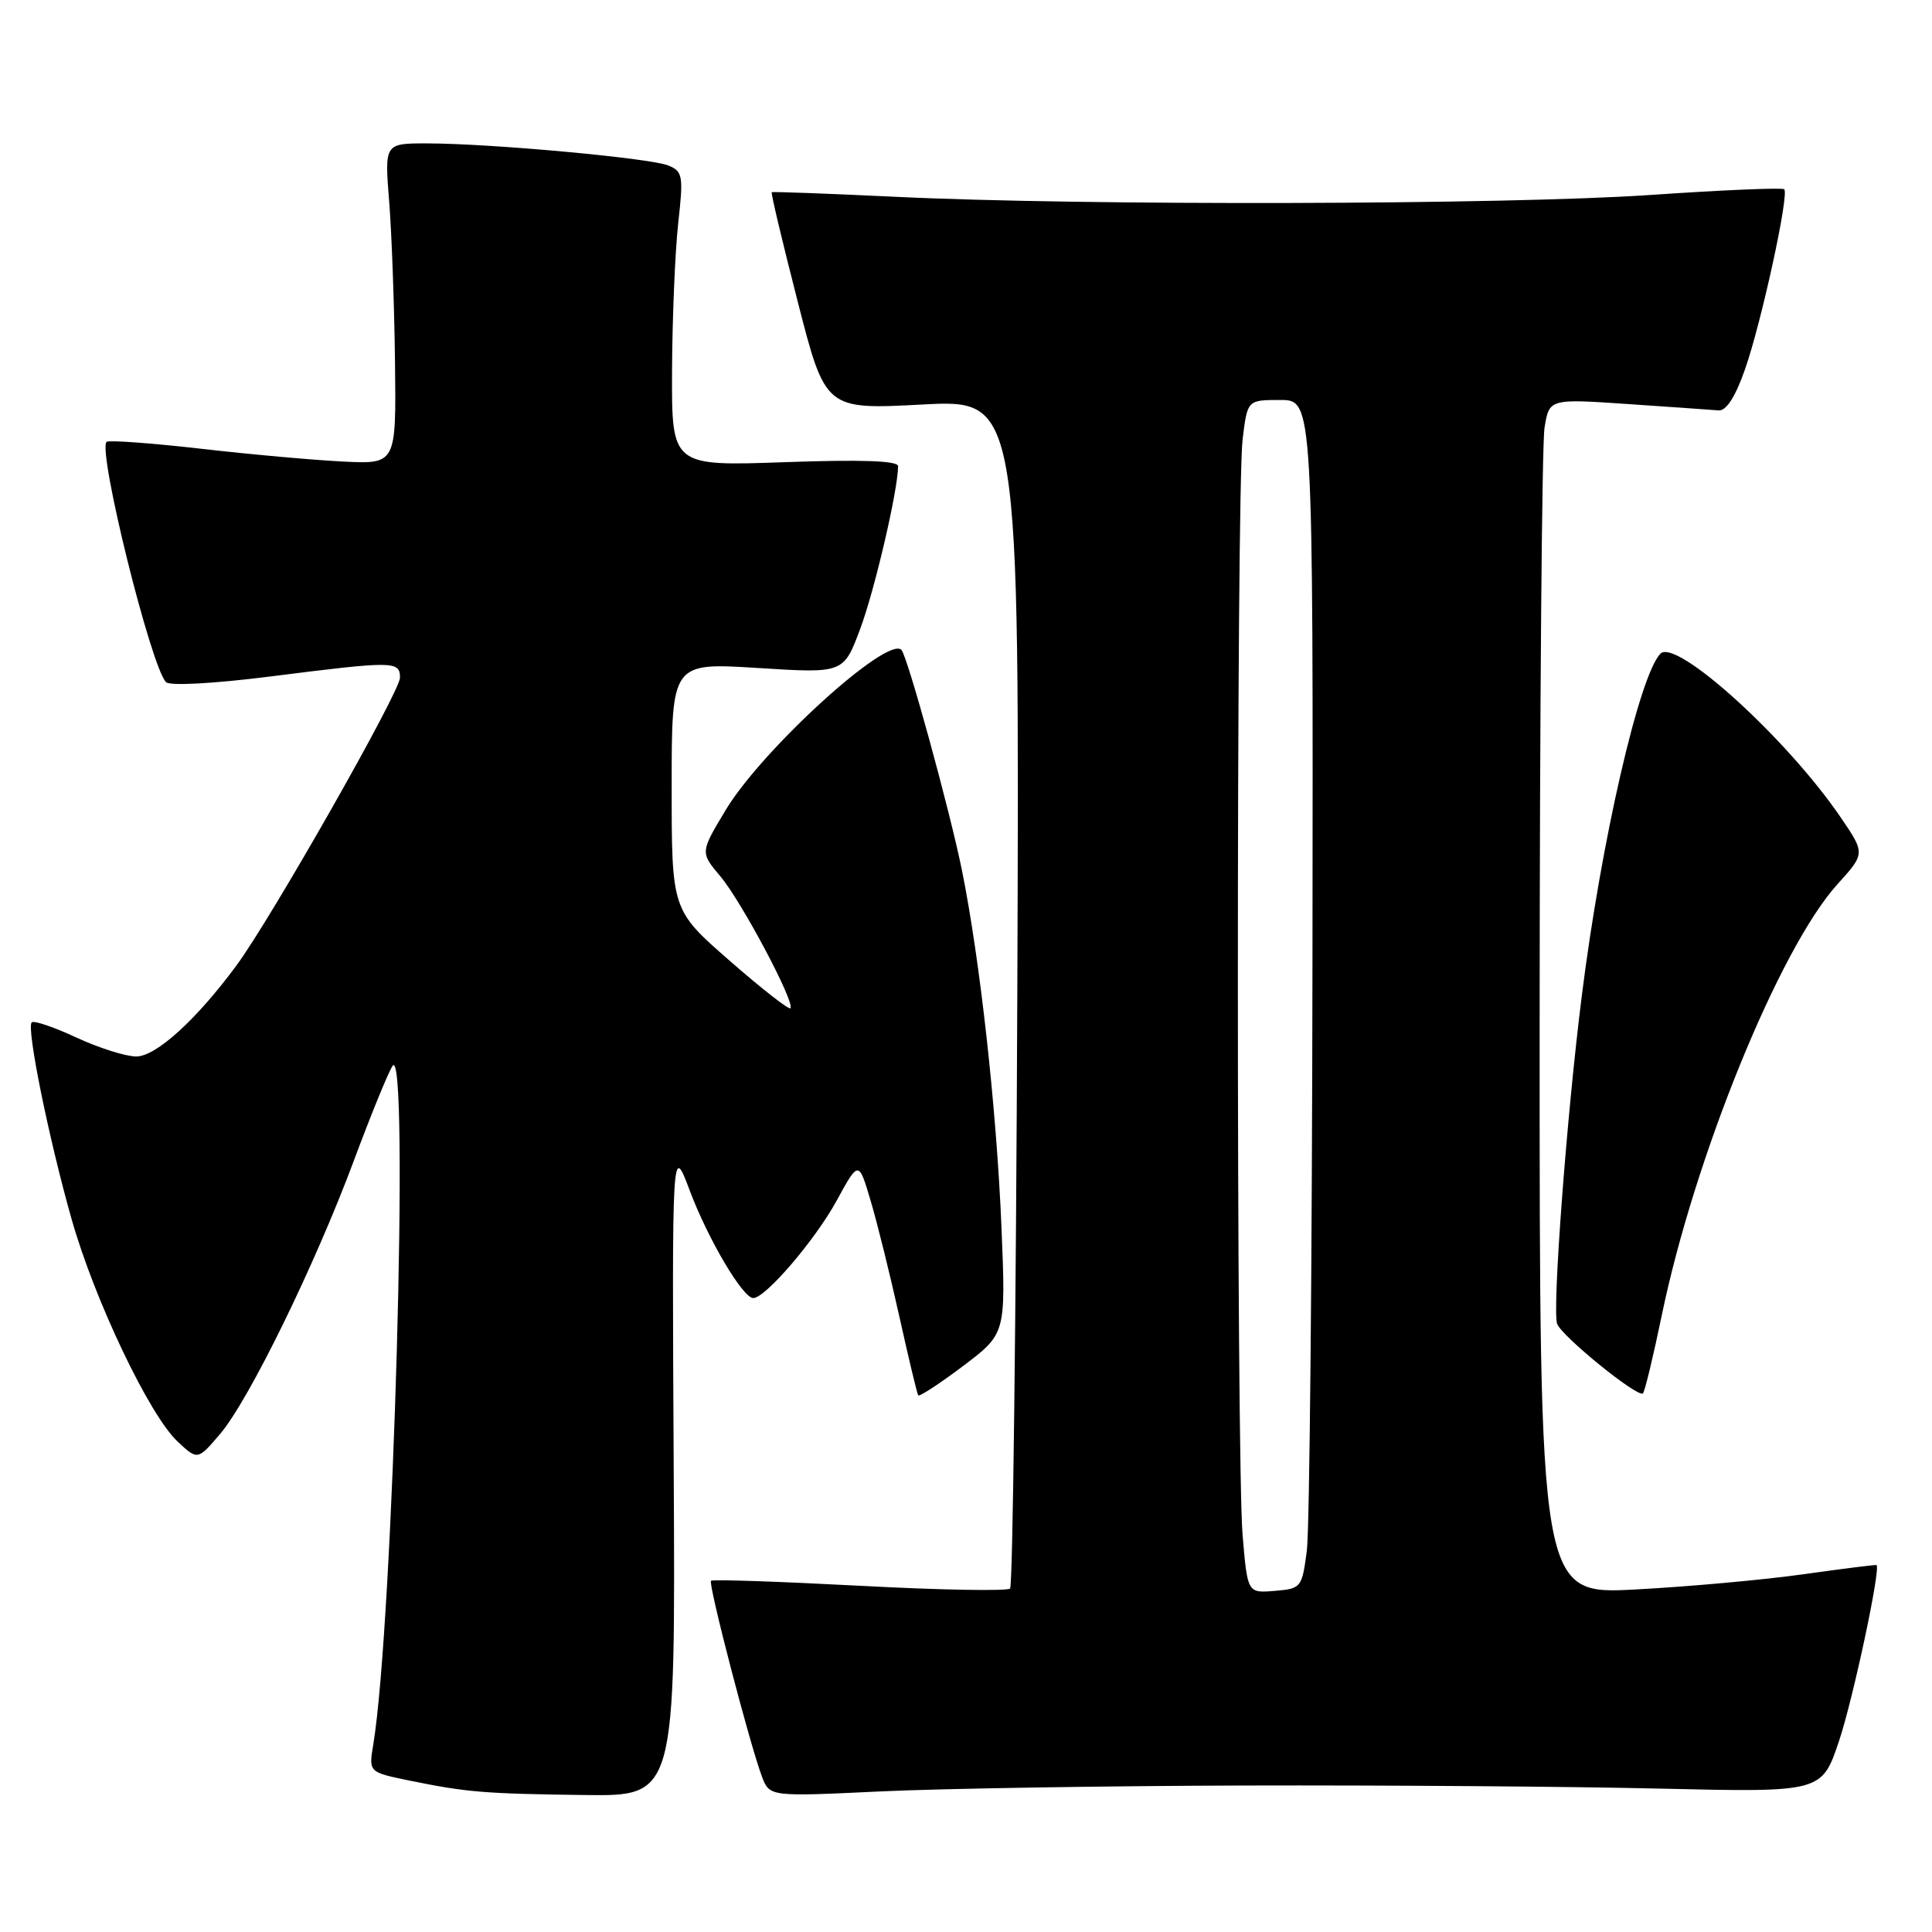<?xml version="1.0" encoding="UTF-8" standalone="no"?>
<!DOCTYPE svg PUBLIC "-//W3C//DTD SVG 1.1//EN" "http://www.w3.org/Graphics/SVG/1.1/DTD/svg11.dtd" >
<svg xmlns="http://www.w3.org/2000/svg" xmlns:xlink="http://www.w3.org/1999/xlink" version="1.1" viewBox="0 0 256 256">
 <g >
 <path fill="currentColor"
d=" M 89.27 194.75 C 89.04 151.50 89.04 151.50 91.40 157.77 C 93.83 164.23 98.43 172.00 99.81 172.00 C 101.42 172.00 108.01 164.31 110.84 159.13 C 113.78 153.75 113.78 153.75 115.37 159.13 C 116.25 162.08 117.96 169.00 119.18 174.50 C 120.40 180.00 121.52 184.68 121.67 184.89 C 121.82 185.10 124.50 183.35 127.62 181.00 C 133.28 176.72 133.28 176.72 132.70 162.61 C 132.05 146.95 129.85 127.10 127.45 115.26 C 125.84 107.32 120.23 86.90 119.44 86.11 C 117.55 84.22 100.93 99.37 96.14 107.36 C 92.78 112.95 92.78 112.95 95.46 116.13 C 98.27 119.47 105.41 132.92 104.73 133.60 C 104.52 133.82 100.89 130.98 96.67 127.29 C 89.00 120.59 89.00 120.59 89.00 104.20 C 89.00 87.80 89.00 87.80 100.39 88.51 C 111.77 89.23 111.77 89.23 113.97 83.36 C 115.88 78.28 119.00 64.89 119.00 61.77 C 119.00 61.05 114.21 60.88 104.00 61.24 C 89.00 61.77 89.00 61.77 89.05 49.14 C 89.08 42.19 89.45 33.41 89.86 29.64 C 90.57 23.29 90.48 22.72 88.56 21.93 C 86.20 20.95 64.89 19.00 56.55 19.00 C 50.95 19.00 50.95 19.00 51.57 26.75 C 51.91 31.01 52.25 40.58 52.34 48.00 C 52.50 61.50 52.50 61.50 45.50 61.16 C 41.65 60.97 33.12 60.21 26.54 59.45 C 19.96 58.70 14.37 58.30 14.12 58.55 C 12.92 59.75 20.00 88.36 22.00 90.39 C 22.51 90.90 28.28 90.59 35.80 89.64 C 52.21 87.56 53.00 87.57 53.00 89.80 C 53.00 91.66 35.97 121.64 31.34 127.92 C 26.02 135.13 20.66 140.00 18.04 139.99 C 16.64 139.98 13.07 138.85 10.10 137.47 C 7.14 136.09 4.48 135.19 4.20 135.47 C 3.48 136.19 6.46 150.87 9.49 161.55 C 12.53 172.27 19.80 187.53 23.52 191.00 C 26.19 193.50 26.19 193.50 29.17 190.00 C 32.99 185.52 41.76 167.57 46.90 153.76 C 49.10 147.85 51.39 142.22 52.00 141.26 C 54.29 137.59 52.11 215.17 49.46 231.16 C 48.85 234.82 48.85 234.82 54.18 235.92 C 61.86 237.49 64.16 237.68 77.50 237.85 C 89.50 238.00 89.50 238.00 89.27 194.75 Z  M 164.97 236.59 C 183.41 236.54 208.15 236.72 219.95 237.00 C 241.40 237.50 241.40 237.50 243.69 230.66 C 245.55 225.09 249.23 207.84 248.65 207.38 C 248.57 207.31 244.22 207.86 239.00 208.59 C 233.78 209.33 223.76 210.24 216.75 210.61 C 204.00 211.30 204.00 211.30 204.01 135.90 C 204.02 94.43 204.31 58.77 204.66 56.66 C 205.29 52.83 205.29 52.83 215.73 53.54 C 221.47 53.93 226.86 54.31 227.72 54.38 C 228.73 54.46 229.93 52.62 231.20 49.00 C 233.36 42.90 237.10 25.76 236.42 25.08 C 236.18 24.84 228.22 25.18 218.74 25.83 C 199.71 27.14 143.49 27.28 118.50 26.07 C 109.70 25.65 102.39 25.38 102.26 25.47 C 102.13 25.57 103.68 32.09 105.70 39.96 C 109.37 54.28 109.37 54.28 122.23 53.60 C 135.09 52.92 135.09 52.92 134.80 131.38 C 134.63 174.53 134.20 210.13 133.84 210.49 C 133.48 210.85 124.50 210.69 113.88 210.12 C 103.26 209.56 94.41 209.26 94.21 209.46 C 93.81 209.86 99.37 231.22 100.97 235.43 C 101.98 238.07 101.98 238.07 116.71 237.37 C 124.81 236.99 146.52 236.64 164.97 236.59 Z  M 220.18 174.35 C 224.52 153.33 235.79 125.67 243.45 117.19 C 247.16 113.09 247.16 113.09 243.89 108.29 C 236.76 97.83 222.06 84.50 220.01 86.62 C 217.21 89.52 212.16 111.47 209.59 132.00 C 207.59 147.86 205.66 173.67 206.33 175.42 C 206.98 177.11 217.06 185.27 217.70 184.63 C 217.94 184.39 219.06 179.76 220.18 174.35 Z  M 164.65 203.40 C 163.82 193.52 163.81 65.20 164.65 58.25 C 165.28 53.00 165.28 53.00 169.64 53.00 C 174.00 53.00 174.00 53.00 173.91 126.75 C 173.86 167.31 173.53 202.75 173.16 205.50 C 172.52 210.38 172.41 210.51 168.90 210.80 C 165.30 211.10 165.30 211.10 164.65 203.40 Z "/>
</g>
</svg>